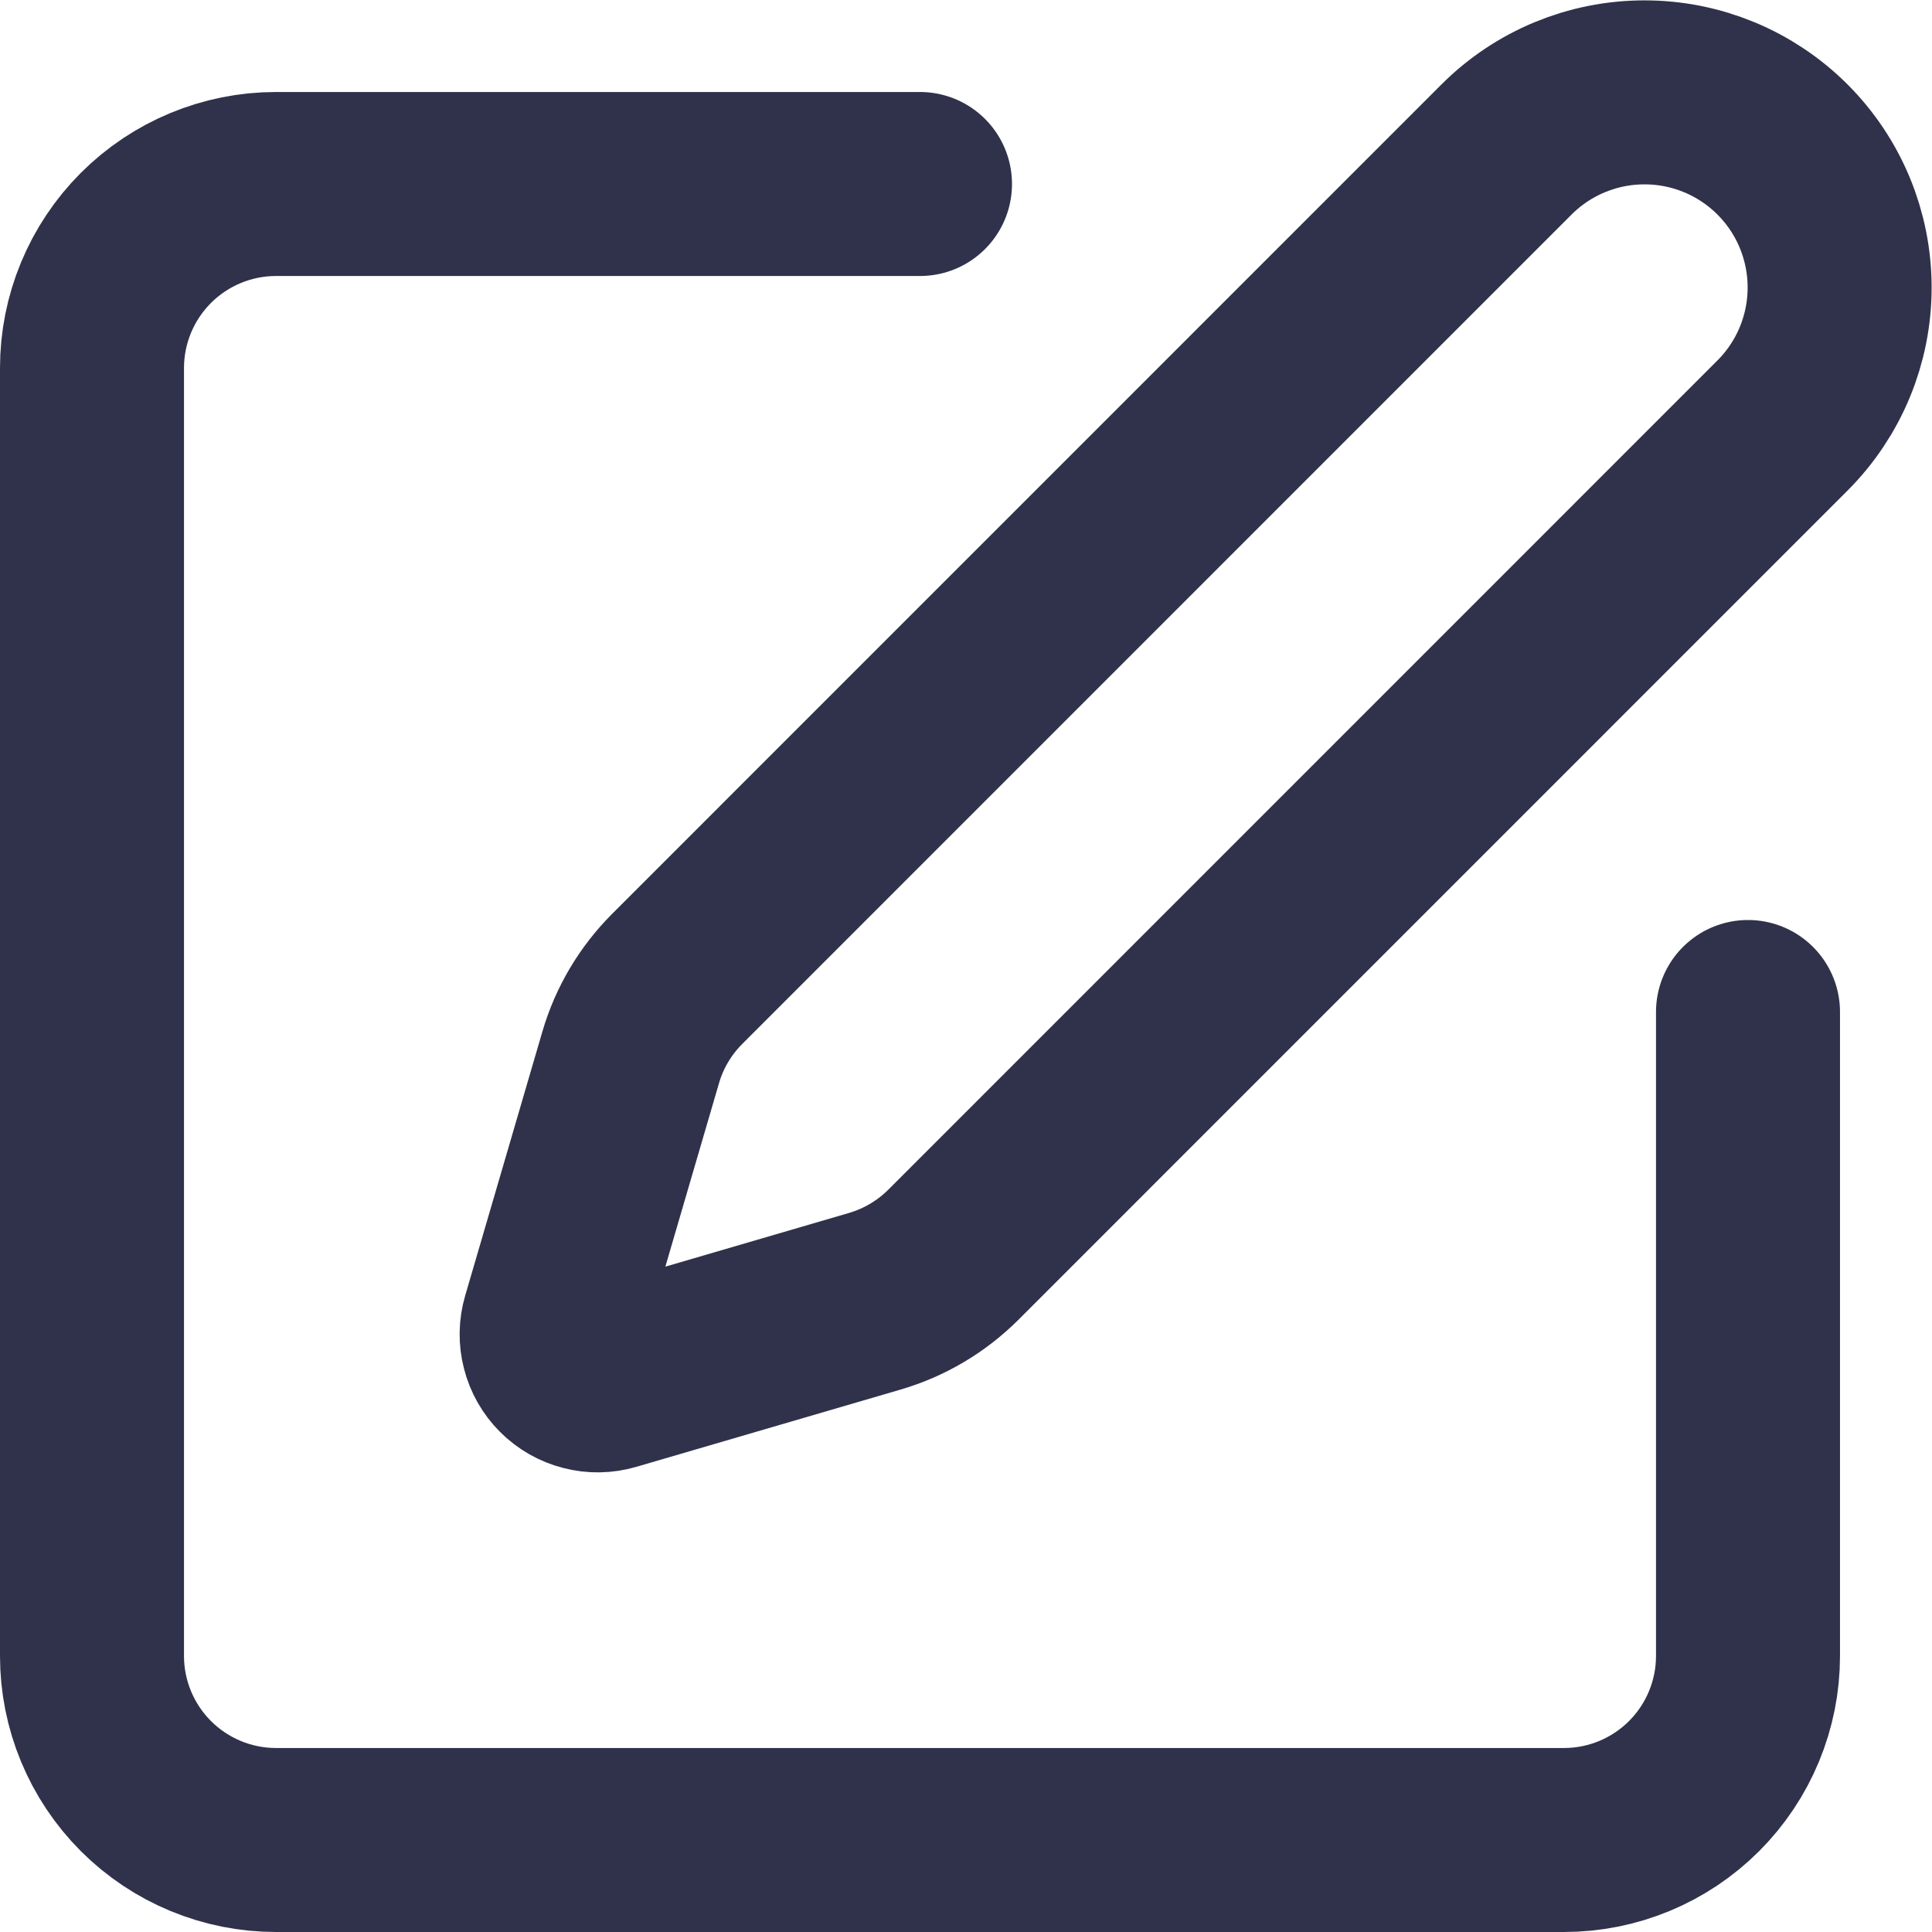 <svg width="21" height="21" viewBox="0 0 21 21" fill="none" xmlns="http://www.w3.org/2000/svg">
<path d="M10 2H3C2.47 2 1.961 2.211 1.586 2.586C1.211 2.961 1 3.47 1 4V18C1 18.53 1.211 19.039 1.586 19.414C1.961 19.789 2.47 20 3 20H17C17.53 20 18.039 19.789 18.414 19.414C18.789 19.039 19 18.53 19 18V11" stroke="#30324B" stroke-width="2" stroke-linecap="round" stroke-linejoin="round"/>
<path d="M16.375 1.625C16.773 1.227 17.312 1.004 17.875 1.004C18.438 1.004 18.977 1.227 19.375 1.625C19.773 2.023 19.996 2.562 19.996 3.125C19.996 3.688 19.773 4.227 19.375 4.625L10.362 13.639C10.124 13.876 9.831 14.05 9.509 14.144L6.636 14.984C6.55 15.009 6.459 15.011 6.372 14.988C6.285 14.966 6.206 14.921 6.142 14.857C6.079 14.794 6.034 14.715 6.012 14.628C5.989 14.541 5.991 14.45 6.016 14.364L6.856 11.491C6.95 11.169 7.125 10.876 7.362 10.639L16.375 1.625Z" stroke="#30324B" stroke-width="2" stroke-linecap="round" stroke-linejoin="round"/>
</svg>
